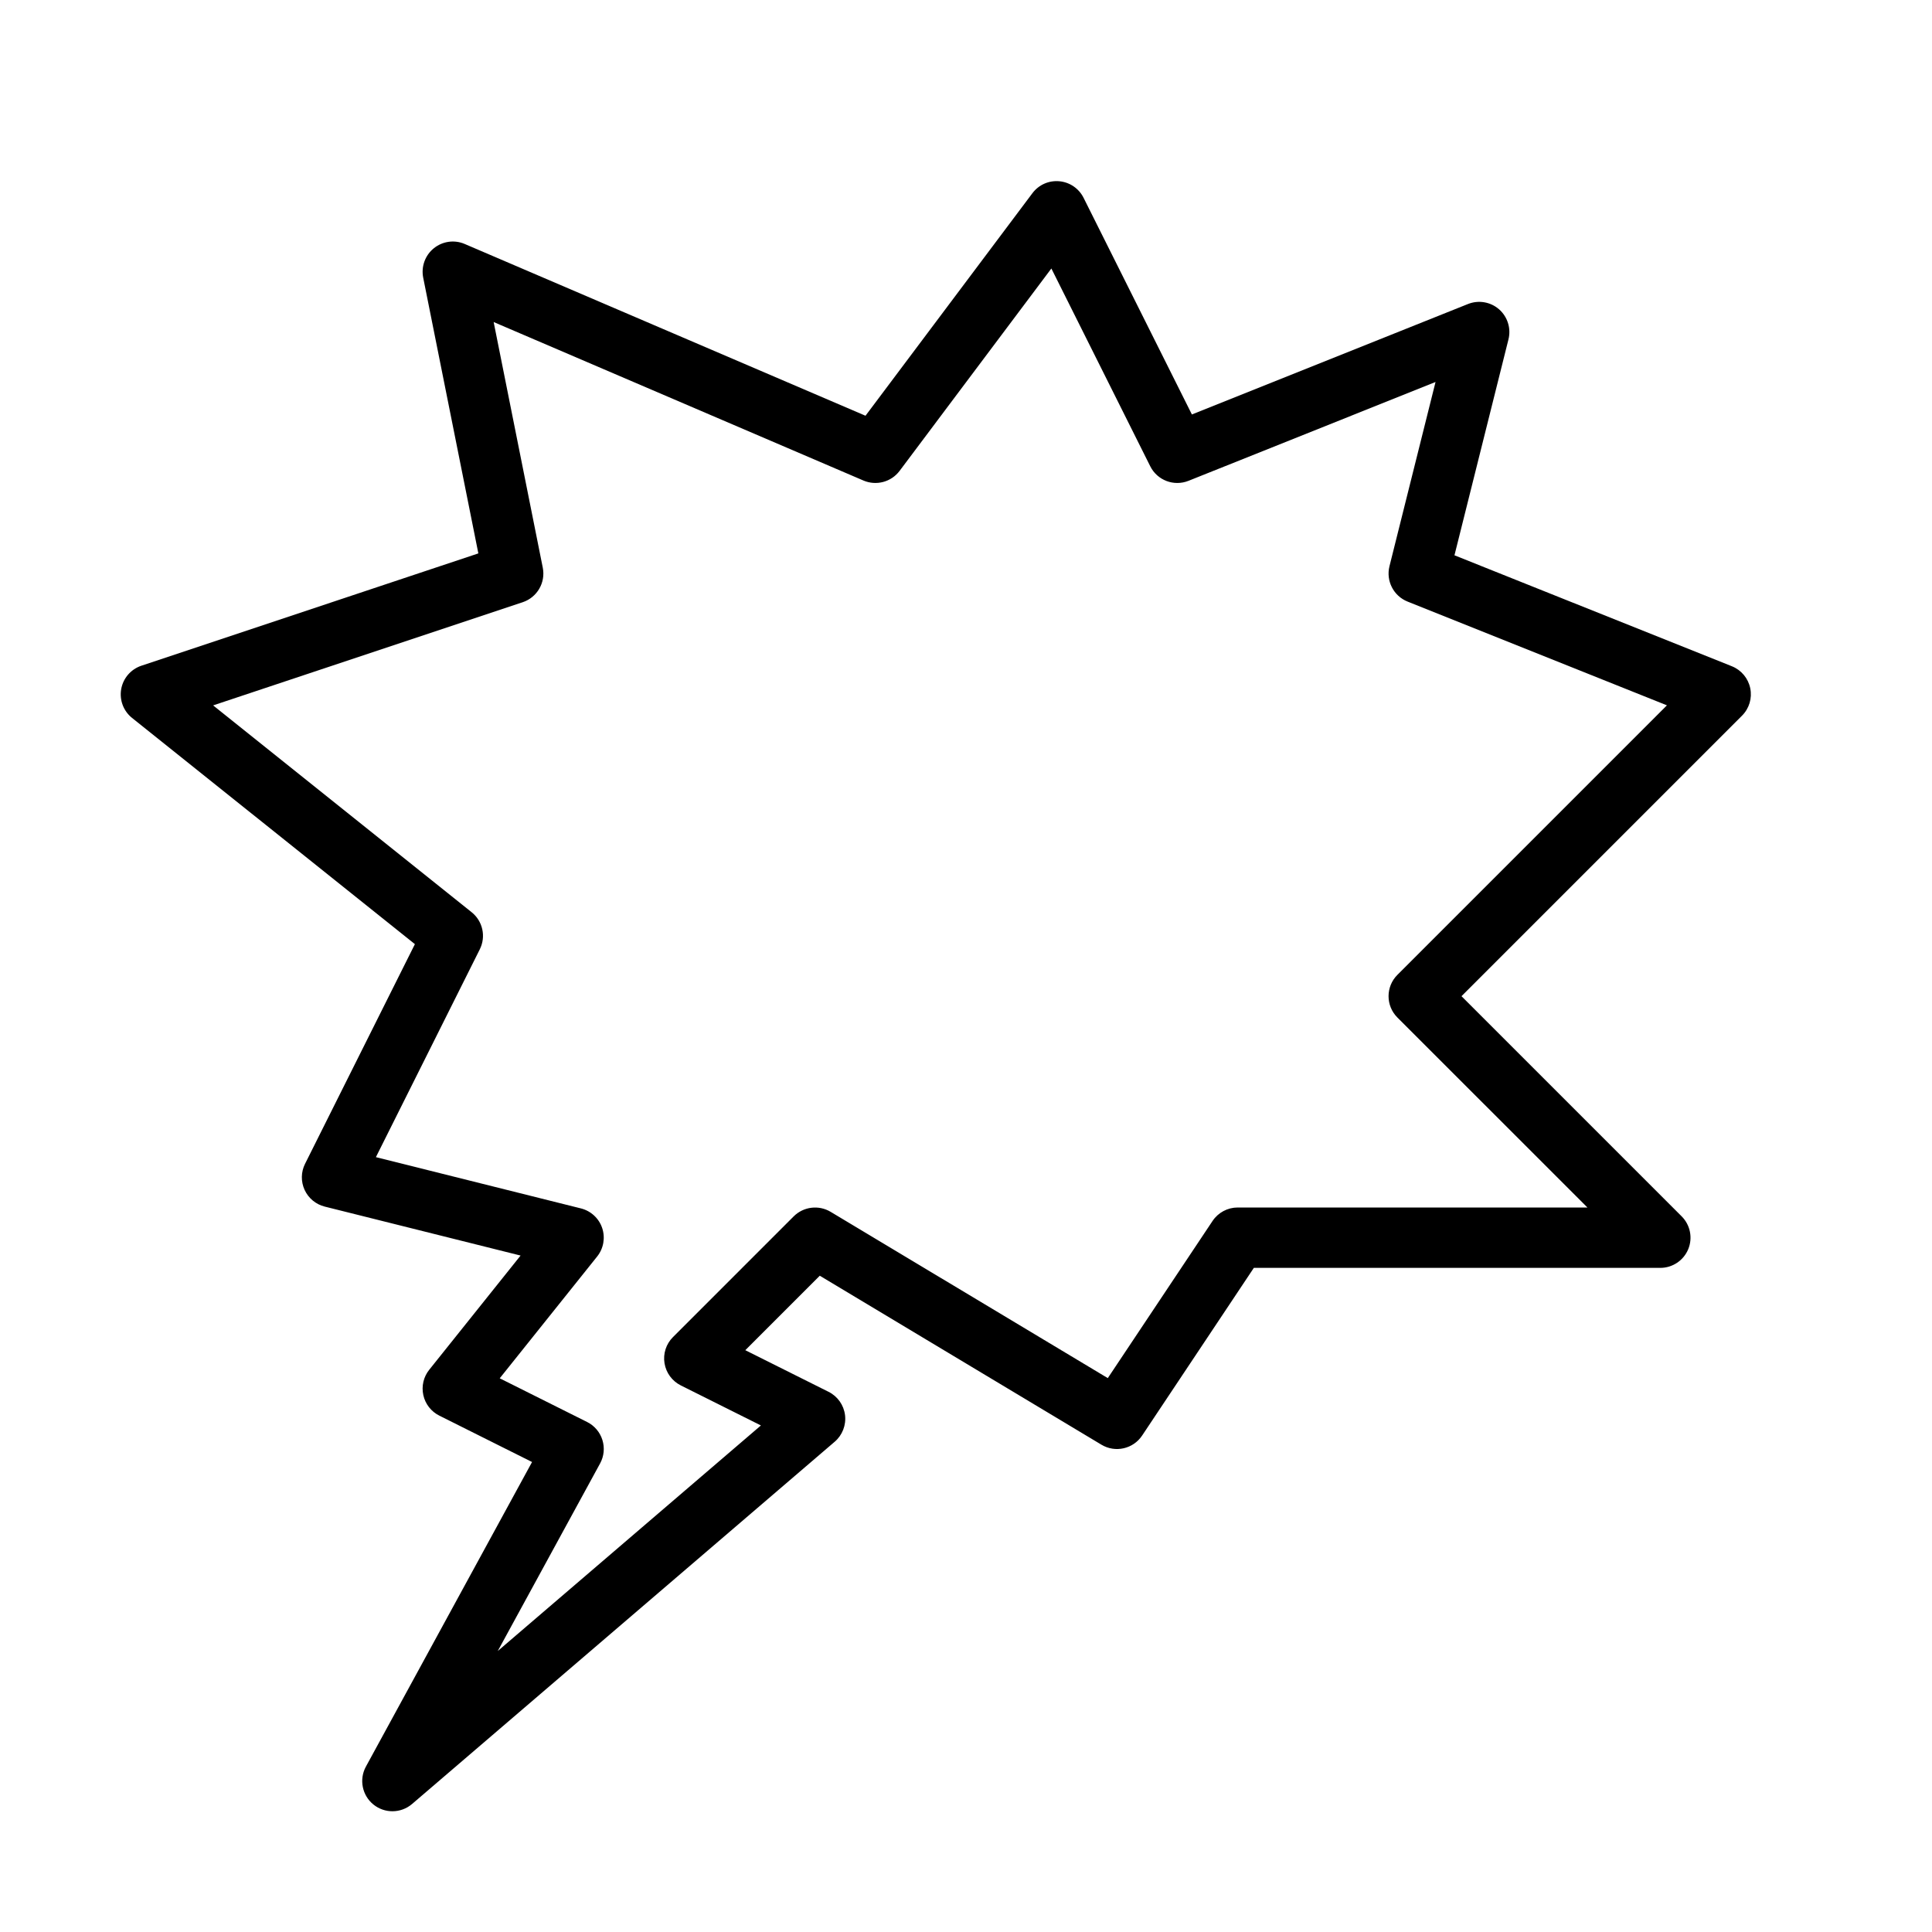 <?xml version="1.0" encoding="UTF-8" standalone="no"?>
<svg width="64px" height="64px" viewBox="0 0 64 64" version="1.1" xmlns="http://www.w3.org/2000/svg" xmlns:xlink="http://www.w3.org/1999/xlink">
    <!-- Generator: Sketch 3.7.2 (28276) - http://www.bohemiancoding.com/sketch -->
    <title>spe-shout</title>
    <desc>Created with Sketch.</desc>
    <defs></defs>
    <g id="64px-Line" stroke="none" stroke-width="1" fill="none" fill-rule="evenodd">
        <g id="spe-shout"></g>
        <path d="M13.744,31.276 L10.105,38.553 C9.969,38.824 9.964,39.142 10.091,39.418 C10.218,39.693 10.463,39.897 10.757,39.97 L17.245,41.592 L14.219,45.375 C14.03,45.611 13.958,45.919 14.023,46.214 C14.087,46.509 14.282,46.759 14.552,46.894 L17.625,48.431 L12.121,58.521 C11.89,58.945 11.995,59.473 12.37,59.777 C12.554,59.926 12.777,60 13,60 C13.232,60 13.464,59.919 13.651,59.759 L27.651,47.759 C27.905,47.541 28.033,47.21 27.993,46.878 C27.952,46.545 27.747,46.255 27.448,46.106 L24.689,44.727 L27.156,42.26 L36.487,47.858 C36.945,48.133 37.538,47.999 37.834,47.555 L41.535,42 L55,42 C55.404,42 55.769,41.756 55.924,41.383 C56.079,41.009 55.993,40.579 55.707,40.293 L48.414,33 L57.707,23.707 C57.945,23.469 58.047,23.128 57.979,22.799 C57.912,22.47 57.683,22.196 57.371,22.071 L48.181,18.395 L49.97,11.242 C50.061,10.878 49.94,10.493 49.658,10.246 C49.375,9.999 48.978,9.932 48.629,10.071 L39.483,13.73 L35.895,6.553 C35.74,6.243 35.436,6.035 35.09,6.004 C34.739,5.973 34.408,6.123 34.2,6.4 L28.671,13.772 L15.394,8.082 C15.052,7.935 14.658,7.991 14.37,8.225 C14.081,8.459 13.947,8.833 14.019,9.198 L15.846,18.332 L4.683,22.053 C4.336,22.169 4.079,22.466 4.015,22.826 C3.951,23.187 4.089,23.554 4.375,23.783 L13.744,31.276 L13.744,31.276 Z M17.316,19.949 C17.794,19.789 18.079,19.299 17.98,18.804 L16.353,10.668 L28.605,15.919 C29.029,16.099 29.522,15.968 29.799,15.6 L34.828,8.894 L38.104,15.447 C38.337,15.912 38.886,16.12 39.37,15.928 L47.554,12.654 L46.028,18.757 C45.907,19.242 46.163,19.742 46.627,19.928 L55.219,23.365 L46.291,32.293 C45.9,32.684 45.9,33.316 46.291,33.707 L52.586,40 L41,40 C40.666,40 40.354,40.167 40.168,40.445 L36.697,45.652 L27.515,40.143 C27.121,39.908 26.618,39.97 26.293,40.293 L22.293,44.293 C22.065,44.52 21.961,44.843 22.013,45.16 C22.065,45.477 22.265,45.75 22.553,45.894 L25.206,47.22 L16.489,54.692 L19.879,48.478 C20.009,48.24 20.036,47.959 19.955,47.7 C19.874,47.441 19.691,47.226 19.448,47.105 L16.554,45.658 L19.781,41.624 C19.994,41.358 20.056,41.002 19.948,40.68 C19.84,40.358 19.573,40.112 19.243,40.03 L12.452,38.332 L15.894,31.447 C16.105,31.025 15.992,30.513 15.624,30.219 L7.06,23.367 L17.316,19.949 L17.316,19.949 Z" id="Shape" fill="#000000"></path>
    </g>
</svg>